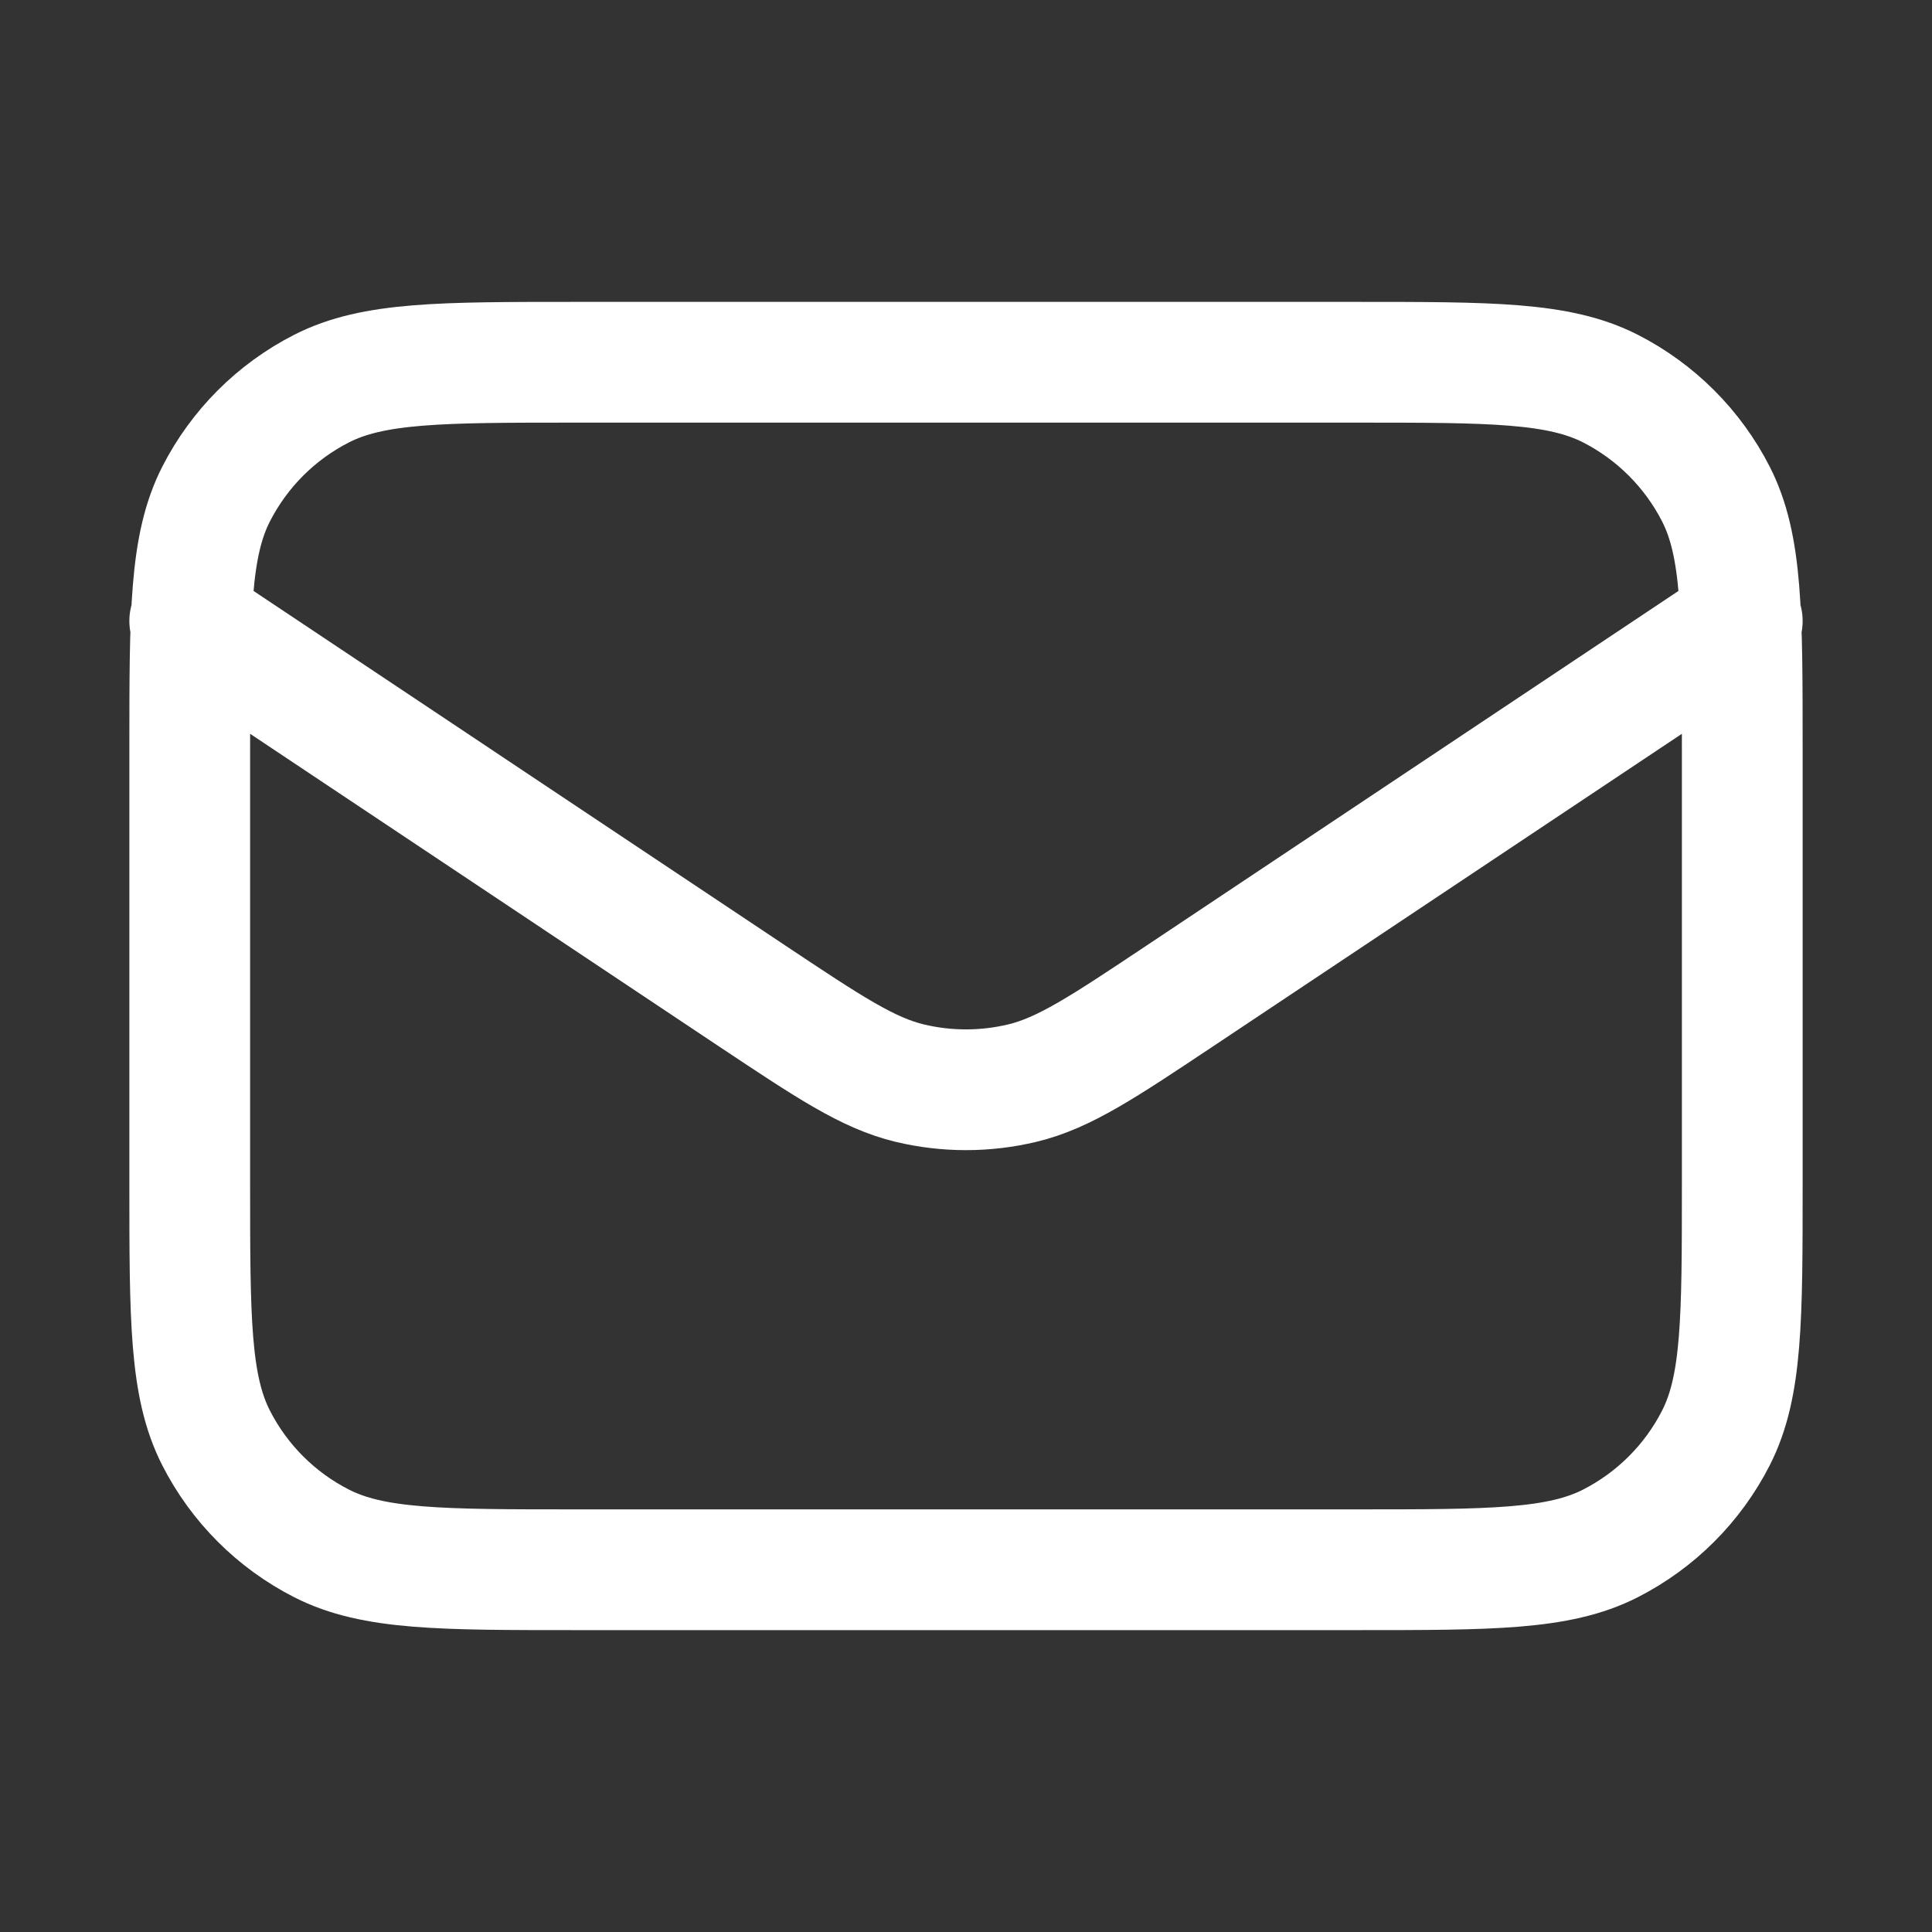 <svg width="24" height="24" viewBox="0 0 24 24" fill="none" xmlns="http://www.w3.org/2000/svg">
<rect x="0" y="0" width="24" height="24" fill="#333333" stroke="none"/>
<path d="M2.357 7.714L9.337 12.368C10.3 13.009 10.781 13.33 11.301 13.455C11.76 13.565 12.239 13.565 12.699 13.455C13.219 13.33 13.7 13.009 14.662 12.368L21.643 7.714M7.157 19.5H16.843C18.523 19.5 19.363 19.5 20.005 19.173C20.569 18.885 21.028 18.427 21.316 17.862C21.643 17.22 21.643 16.38 21.643 14.7V9.3C21.643 7.62 21.643 6.78 21.316 6.138C21.028 5.574 20.569 5.115 20.005 4.827C19.363 4.5 18.523 4.5 16.843 4.5H7.157C5.477 4.5 4.637 4.5 3.995 4.827C3.43 5.115 2.972 5.574 2.684 6.138C2.357 6.78 2.357 7.62 2.357 9.3V14.7C2.357 16.38 2.357 17.22 2.684 17.862C2.972 18.427 3.43 18.885 3.995 19.173C4.637 19.5 5.477 19.5 7.157 19.5Z" stroke="white" stroke-width="1.5" stroke-linecap="round" stroke-linejoin="round"/>
</svg>
